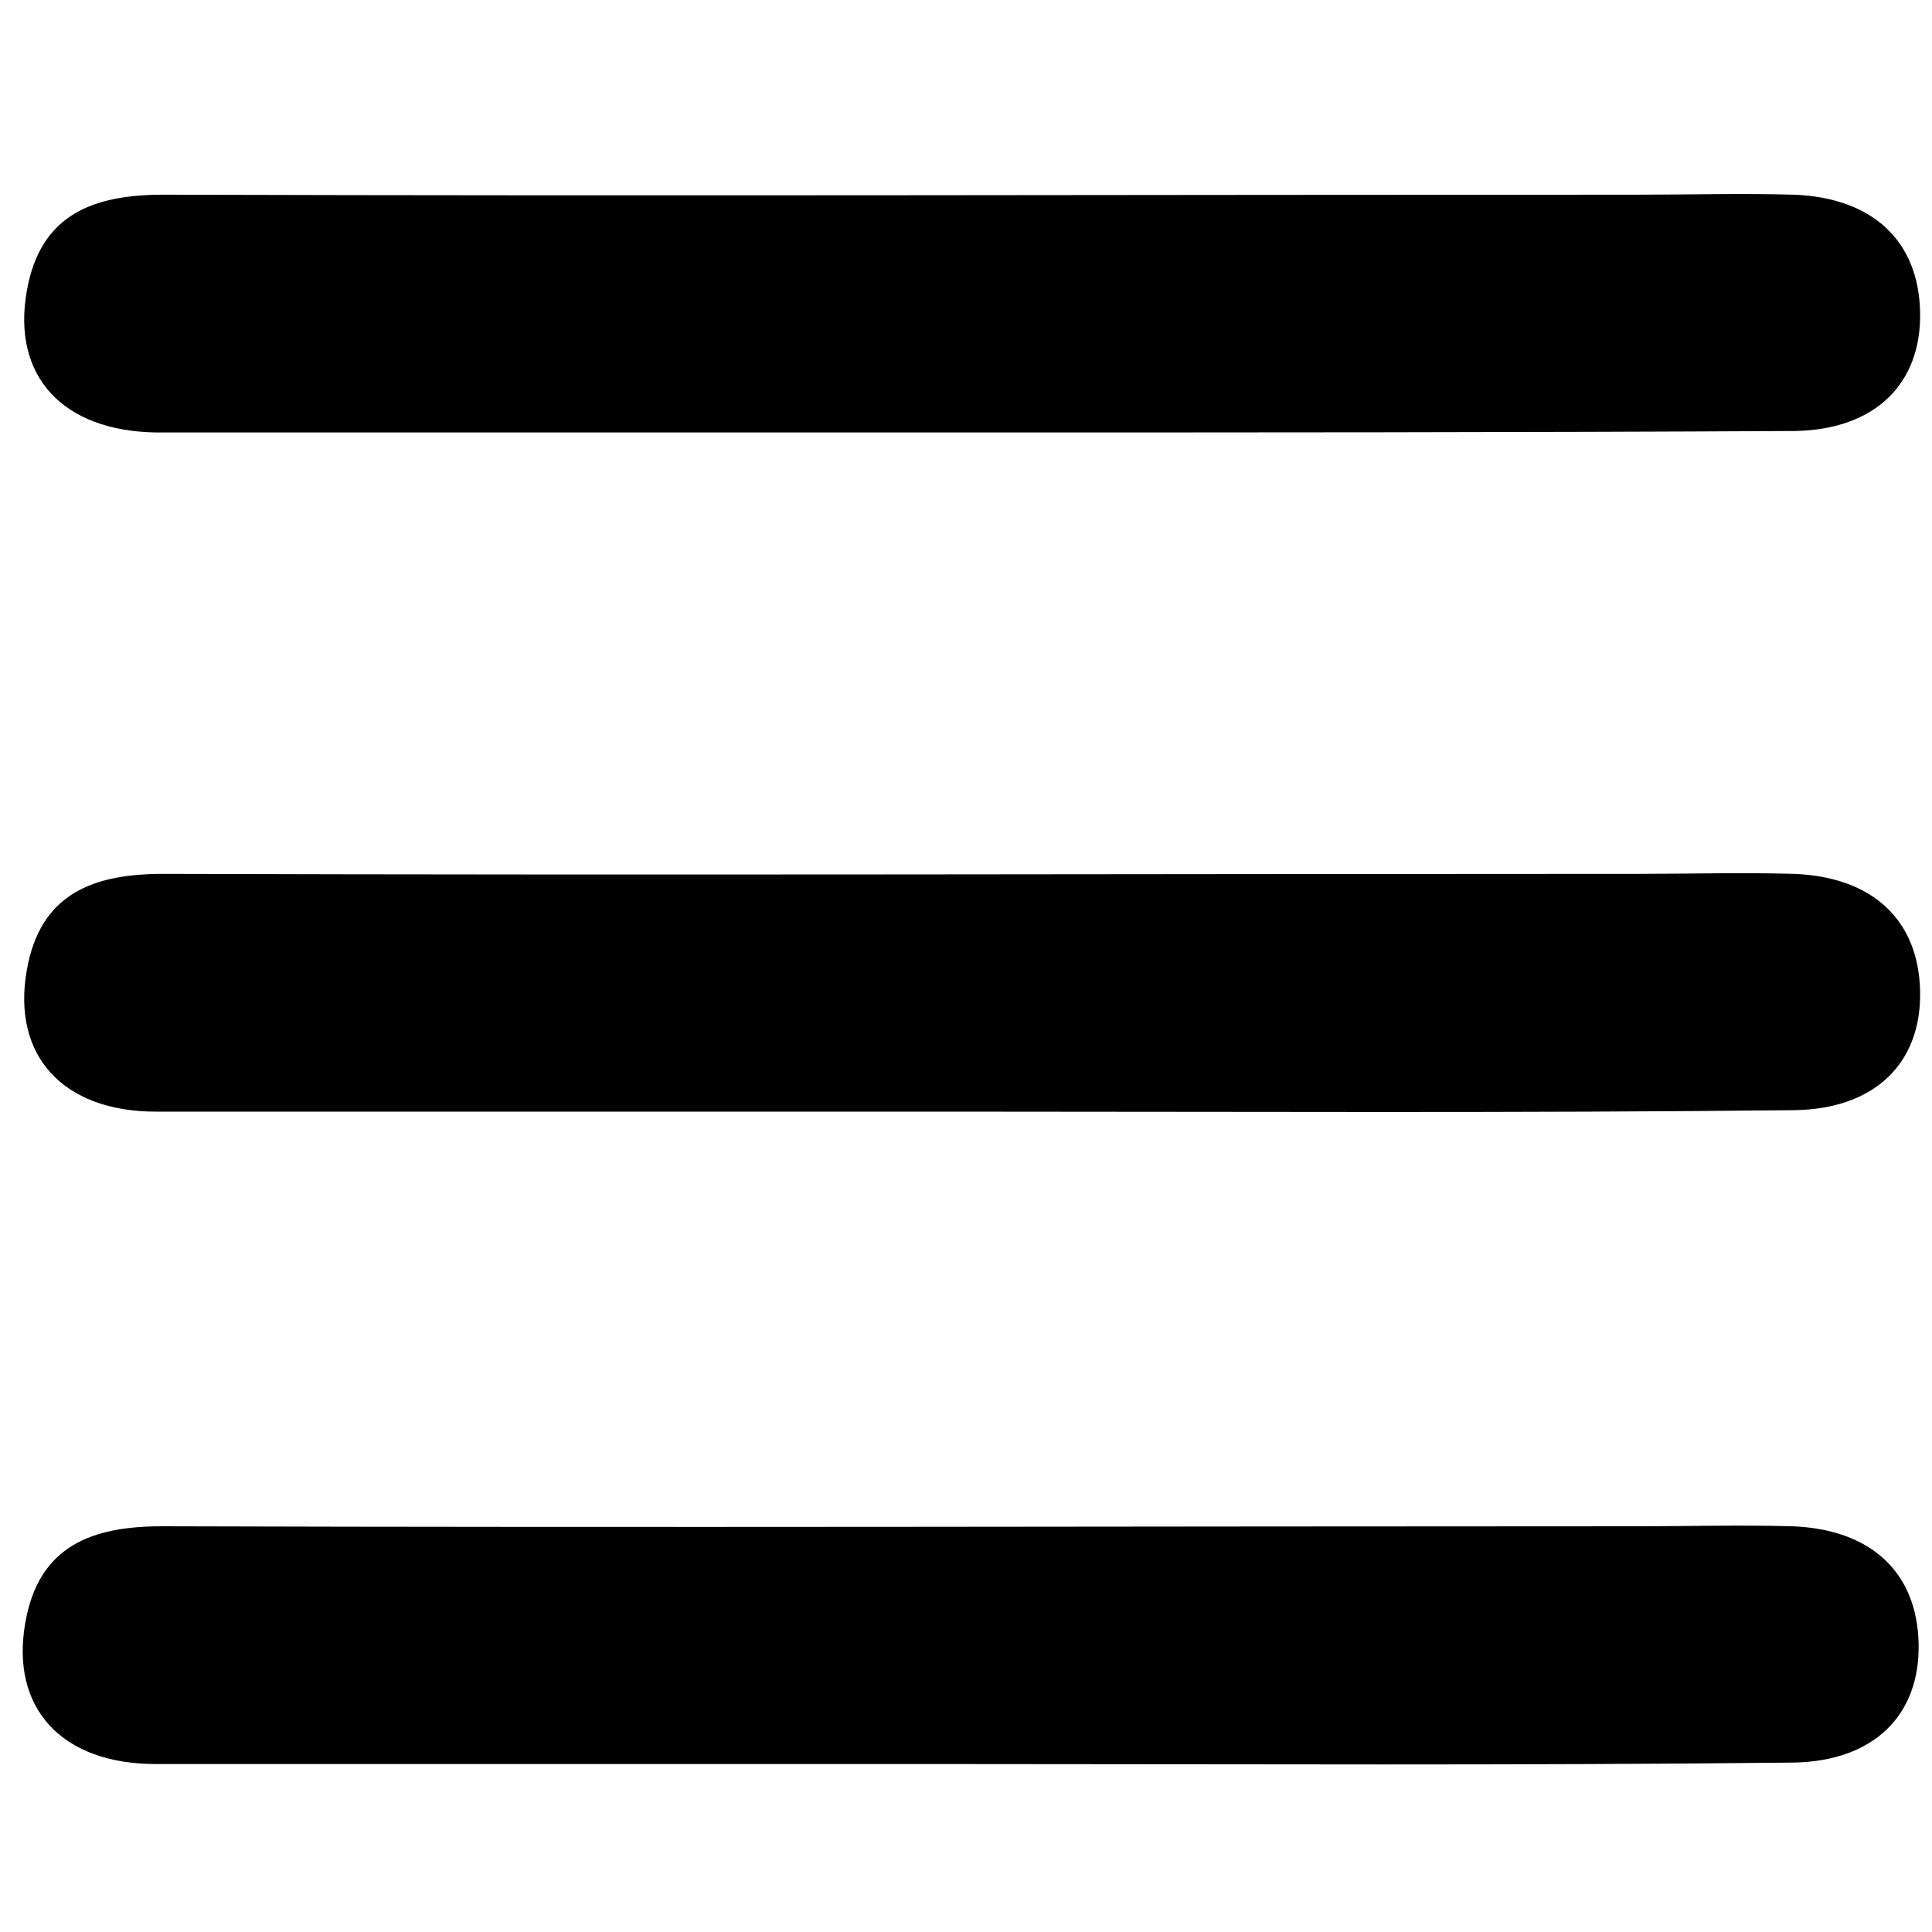 <svg version="1.1" viewBox="0 0 130 130" xmlns="http://www.w3.org/2000/svg">
  <path class="brand-logo__filled" d="M65.1 118.7H10.5c-6.4 0-9.8-3.8-8.8-9.5.9-5.2 4.5-6.5 9.2-6.5 33.1.1 66.1 0 99.2 0 3.5 0 7-.1 10.5 0 5.3.2 8.4 3.1 8.5 7.9s-3 7.9-8.4 8c-18.5.2-37 .1-55.6.1" />
  <path class="brand-logo__extra" d="M65.1 74.8H10.5c-6.3 0-9.7-3.8-8.7-9.5.9-5.2 4.5-6.5 9.2-6.5 33.1.1 66.1 0 99.2 0 3.5 0 7-.1 10.5 0 5.3.2 8.4 3.1 8.5 7.9s-3 7.9-8.4 8c-18.6.2-37.1.1-55.7.1" />
  <path class="brand-logo__filled" d="M65.1 29.1H10.5c-6.3-.1-9.7-3.8-8.7-9.5.9-5.2 4.5-6.5 9.2-6.5 33.1.1 66.1 0 99.2 0 3.5 0 7-.1 10.5 0 5.3.2 8.4 3.1 8.5 7.9s-3 7.9-8.4 8c-18.6.1-37.1.1-55.7.1" />
</svg>